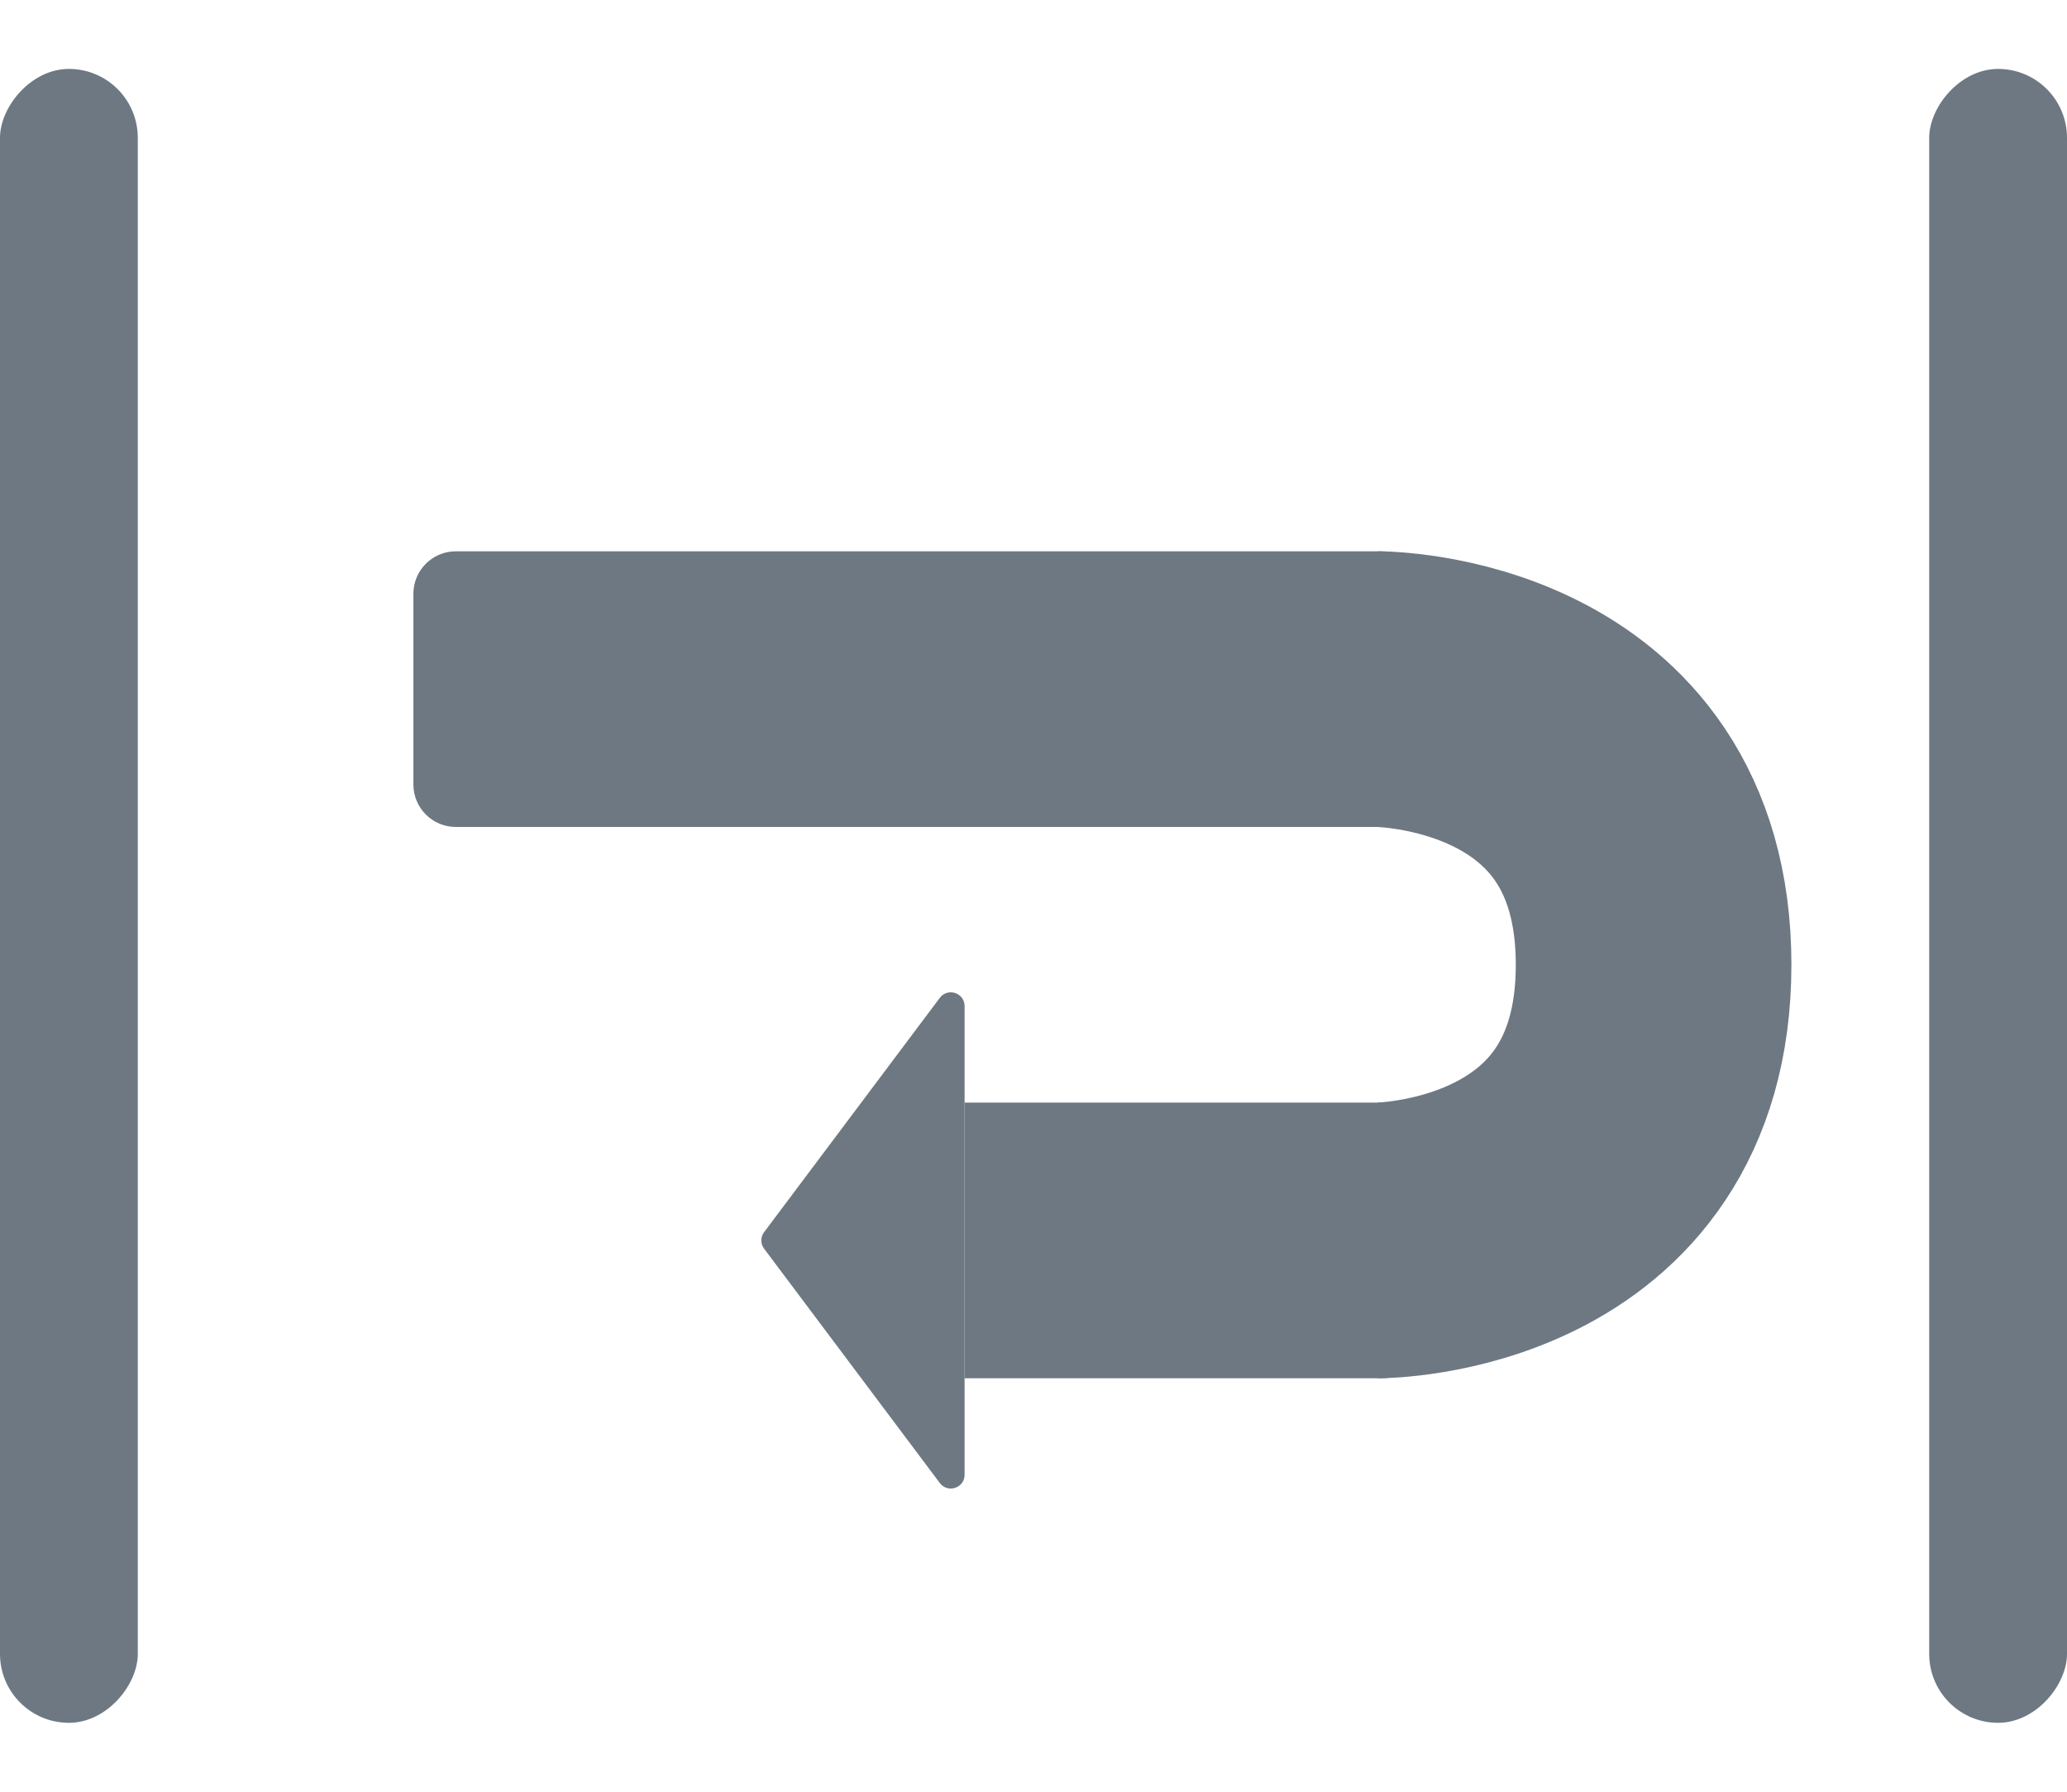 <svg width="15" height="13" viewBox="0 0 15 13" fill="none" xmlns="http://www.w3.org/2000/svg">
	<rect width="1" height="12" rx="0.5" transform="matrix(1 8.74228e-08 8.74228e-08 -1 14 12.5)" fill="#6D7882"/>
	<rect width="1" height="12" rx="0.5" transform="matrix(1 8.74228e-08 8.74228e-08 -1 0 12.5)" fill="#6D7882"/>
	<path d="M10 6C10.552 6 11 5.552 11 5C11 4.448 10.552 4 10 4L3.308 4C3.138 4 3 4.138 3 4.308L3 5.692C3 5.862 3.138 6 3.308 6L10 6Z" fill="#6D7882"/>
	<path d="M10 5C10 5 12 5 12 7C12 9 10 9 10 9" stroke="#6D7882" stroke-width="2"/>
	<path d="M10 10C10.552 10 11 9.552 11 9C11 8.448 10.552 8 10 8L7 8L7 10L10 10Z" fill="#6D7882"/>
	<path d="M5.545 9.06C5.518 9.024 5.518 8.976 5.545 8.94L6.82 7.24C6.878 7.163 7 7.204 7 7.3V10.7C7 10.796 6.878 10.837 6.82 10.76L5.545 9.06Z" fill="#6D7882"/>
</svg>

